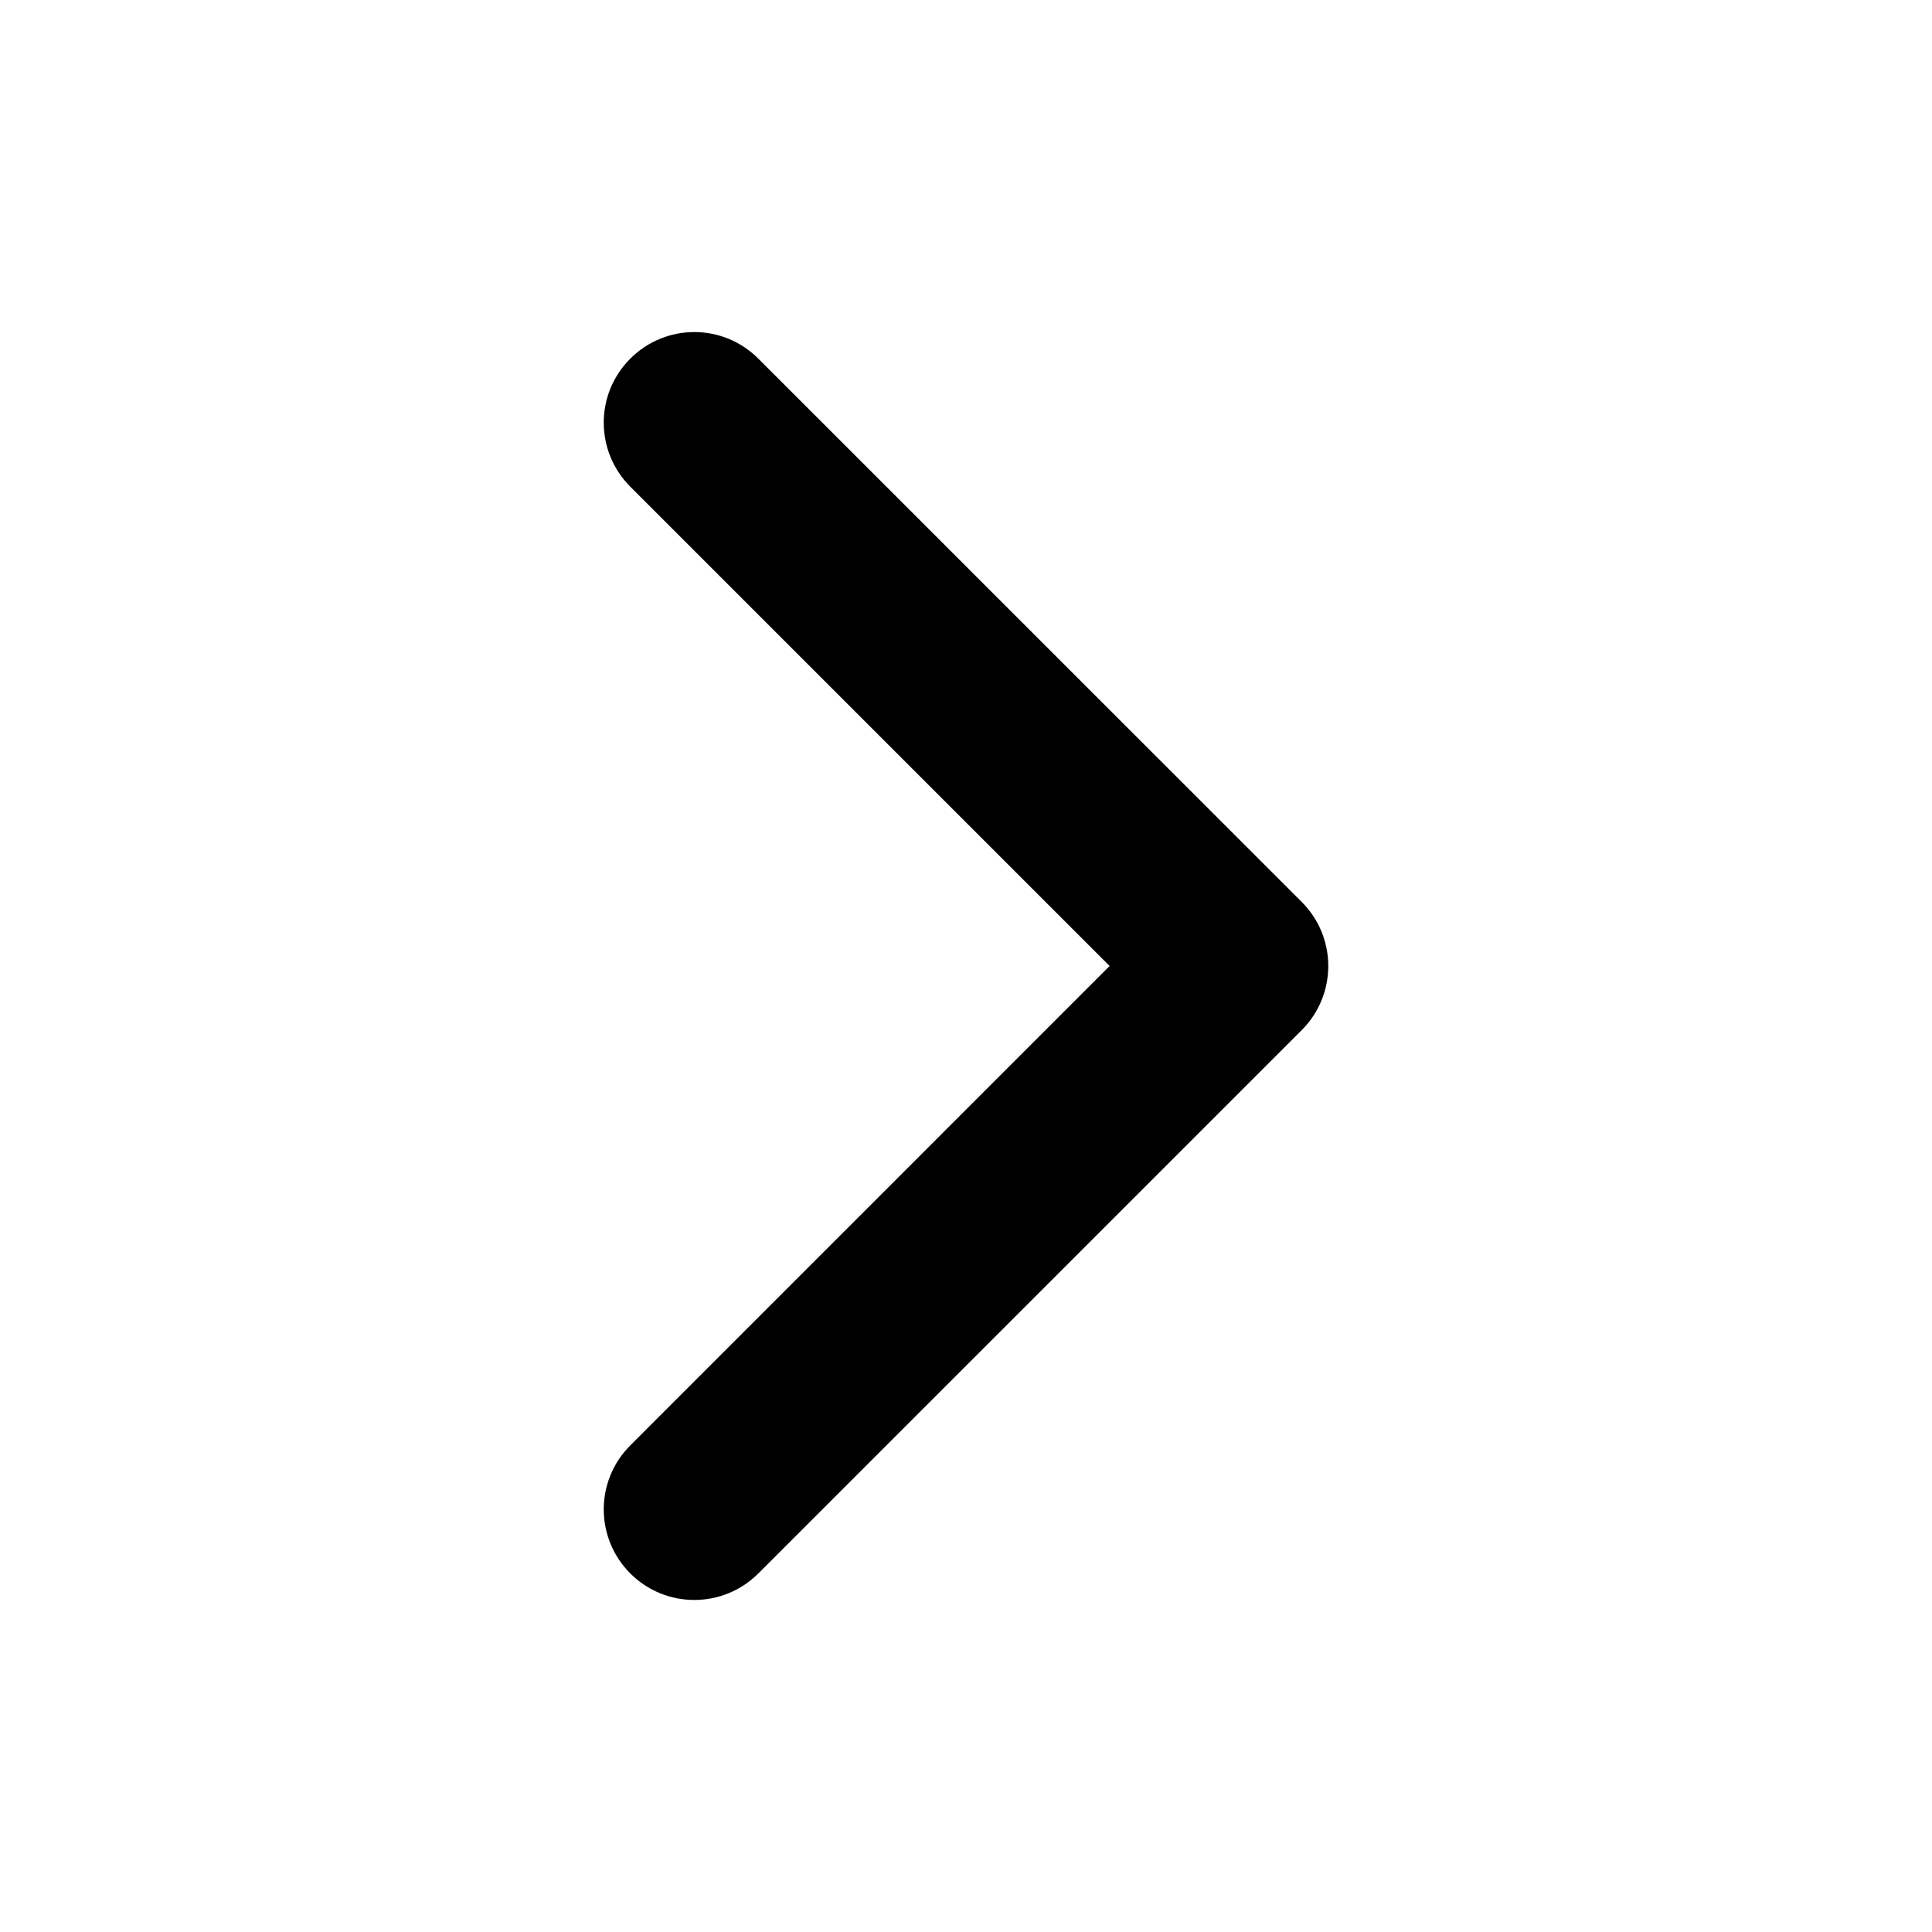 <svg width="24" height="24" viewBox="0 0 24 24" fill="none" xmlns="http://www.w3.org/2000/svg">
<path fill-rule="evenodd" clip-rule="evenodd" d="M7.83 4.455C8.269 4.015 8.981 4.015 9.42 4.455L16.171 11.205C16.61 11.644 16.61 12.356 16.171 12.796L9.42 19.546C8.981 19.985 8.269 19.985 7.83 19.546C7.39 19.106 7.39 18.394 7.83 17.955L13.784 12L7.83 6.046C7.39 5.606 7.39 4.894 7.83 4.455Z" fill="black"/>
</svg>
